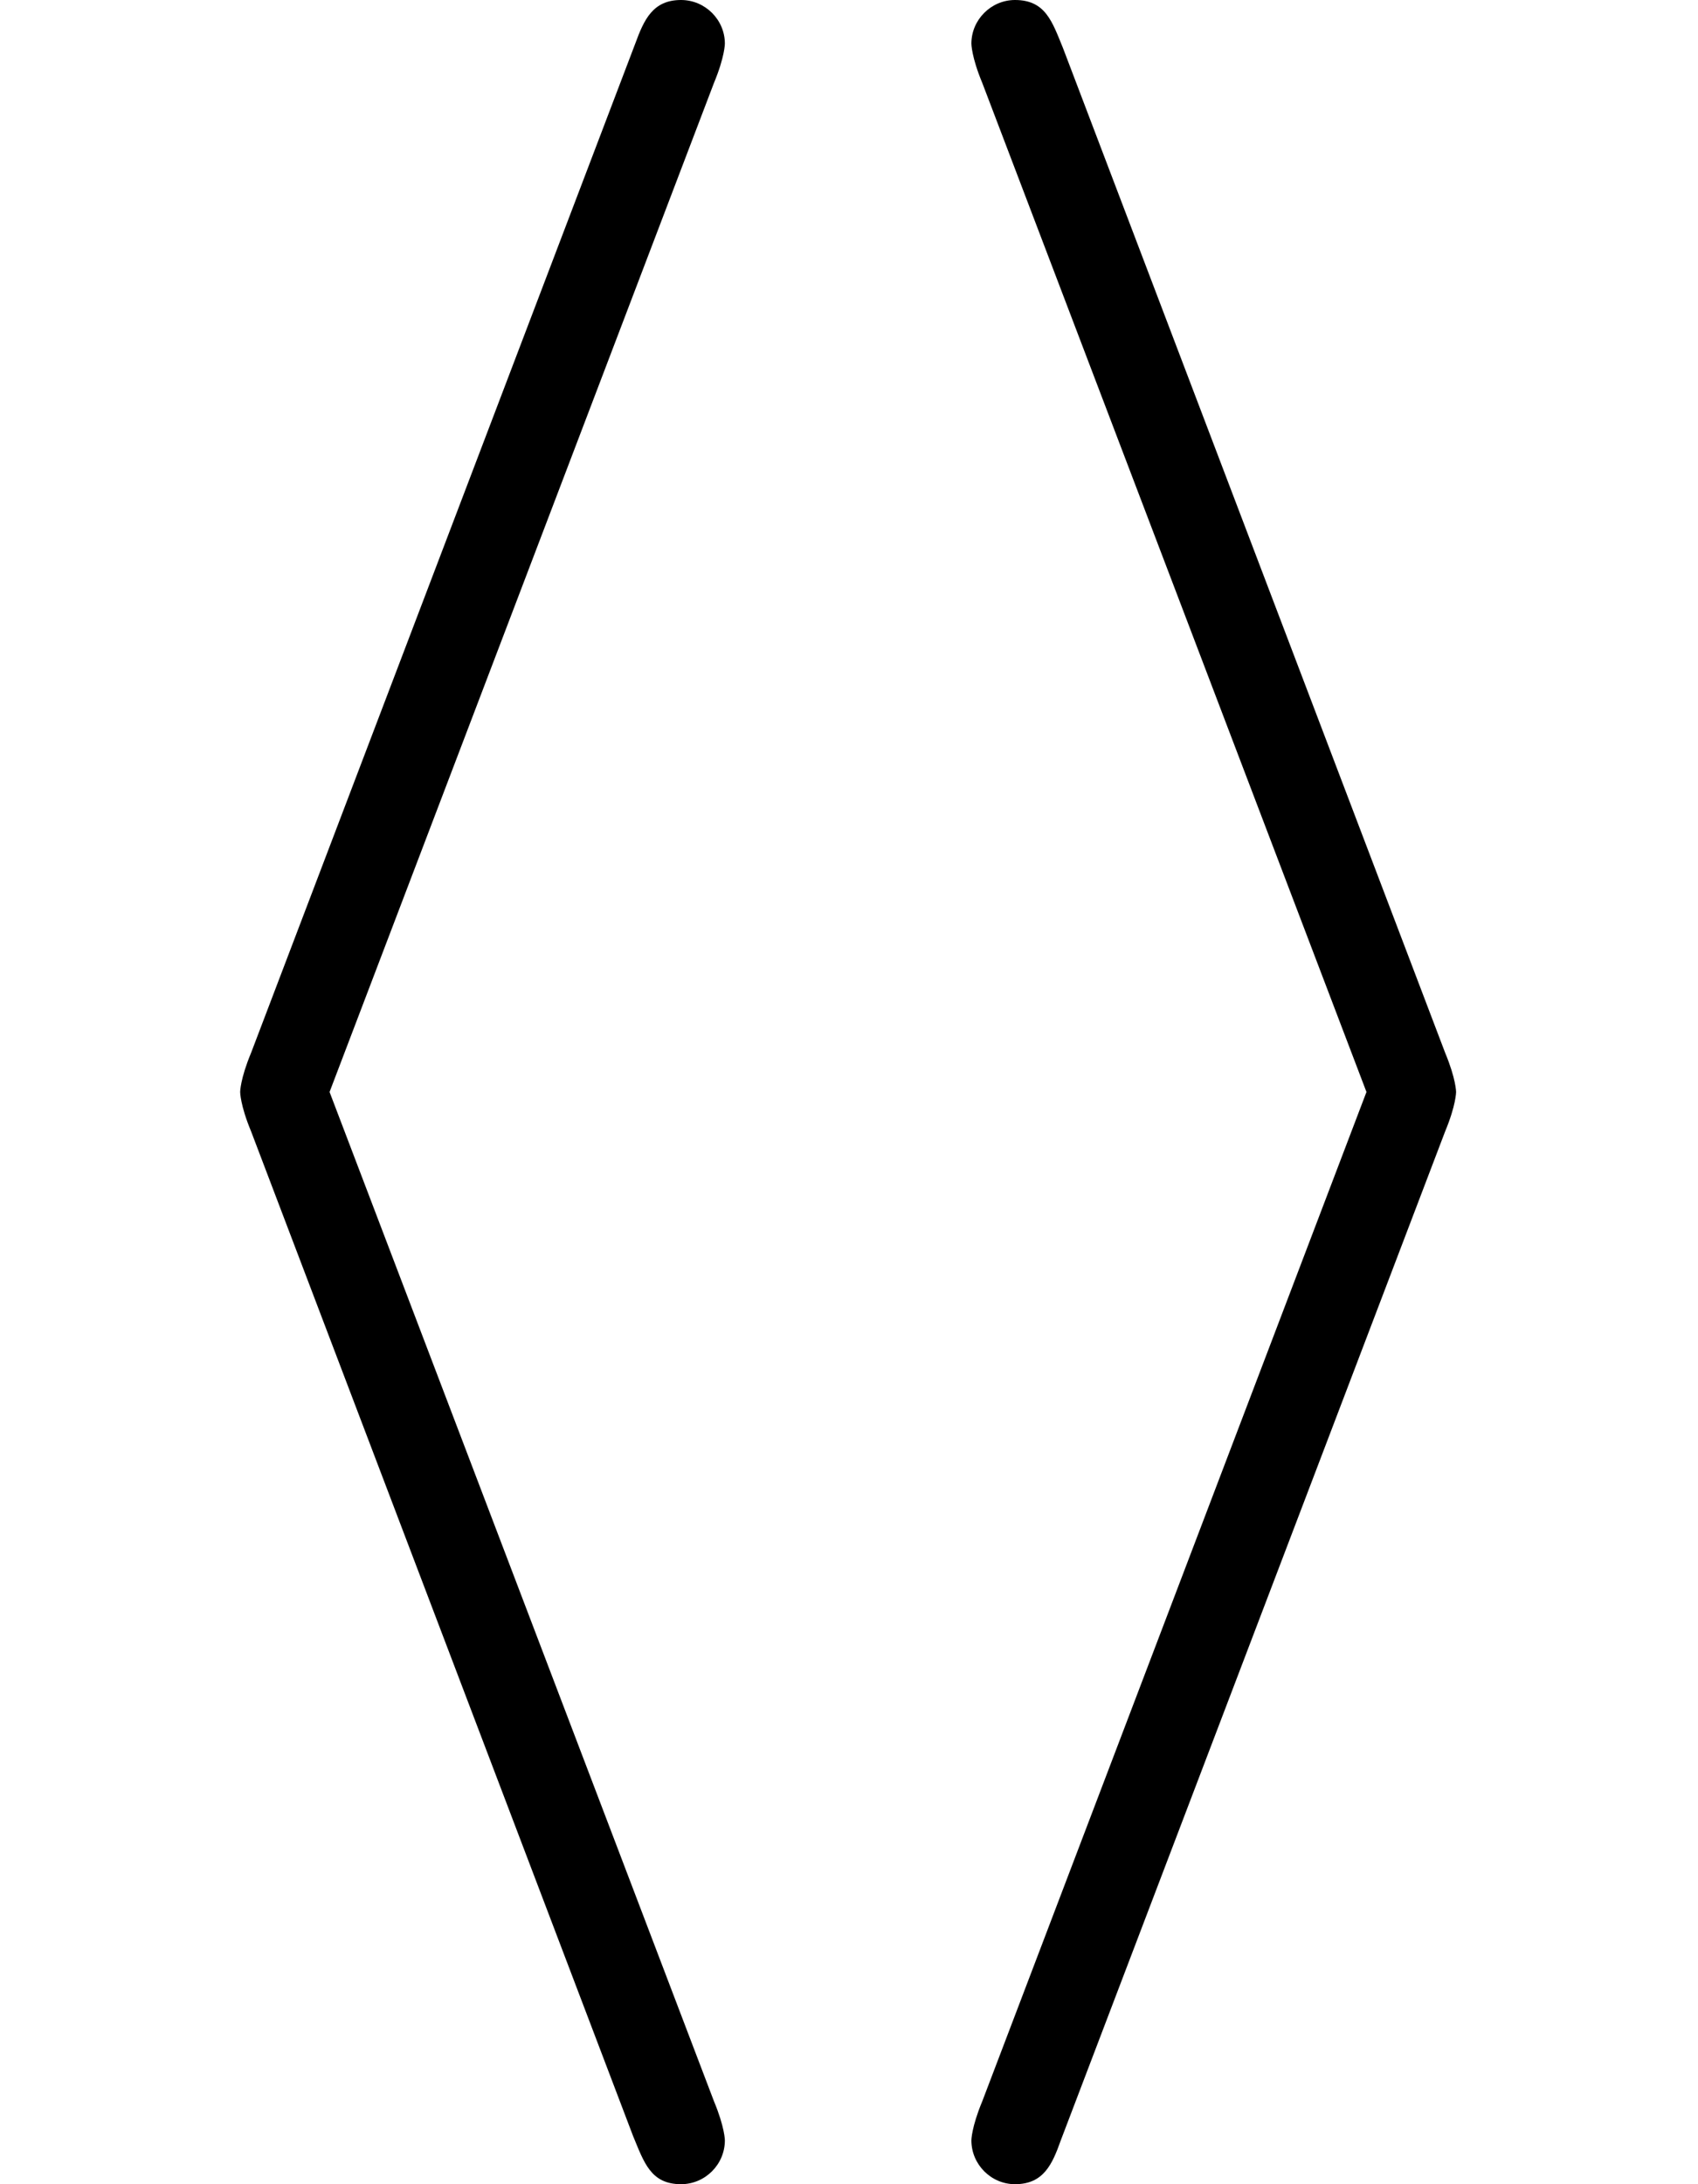 <?xml version='1.0' encoding='UTF-8'?>
<!-- This file was generated by dvisvgm 2.11.1 -->
<svg version='1.1' xmlns='http://www.w3.org/2000/svg' xmlns:xlink='http://www.w3.org/1999/xlink' width='7.749pt' height='9.963pt' viewBox='167.981 -7.472 7.749 9.963'>
<defs>
<path id='g0-104' d='M3.308 2.291C3.308 2.291 3.308 2.232 3.258 2.112L1.504-2.491L3.258-7.093C3.308-7.213 3.308-7.273 3.308-7.273C3.308-7.382 3.218-7.472 3.108-7.472C2.979-7.472 2.939-7.382 2.899-7.273L1.146-2.67C1.096-2.55 1.096-2.491 1.096-2.491S1.096-2.431 1.146-2.311L2.889 2.271C2.939 2.391 2.969 2.491 3.108 2.491C3.218 2.491 3.308 2.401 3.308 2.291Z'/>
<path id='g0-105' d='M2.77-2.491C2.77-2.491 2.77-2.55 2.72-2.67L.976-7.253C.927-7.372 .897-7.472 .757-7.472C.648-7.472 .558-7.382 .558-7.273C.558-7.273 .558-7.213 .608-7.093L2.361-2.491L.608 2.112C.558 2.232 .558 2.291 .558 2.291C.558 2.401 .648 2.491 .757 2.491C.887 2.491 .927 2.401 .966 2.291L2.72-2.311C2.77-2.431 2.77-2.491 2.77-2.491Z'/>
</defs>
<g id='page1'>
<use x='167.981' y='0' xlink:href='#g0-104'/>
<use x='171.856' y='0' xlink:href='#g0-105'/>
</g>
</svg>